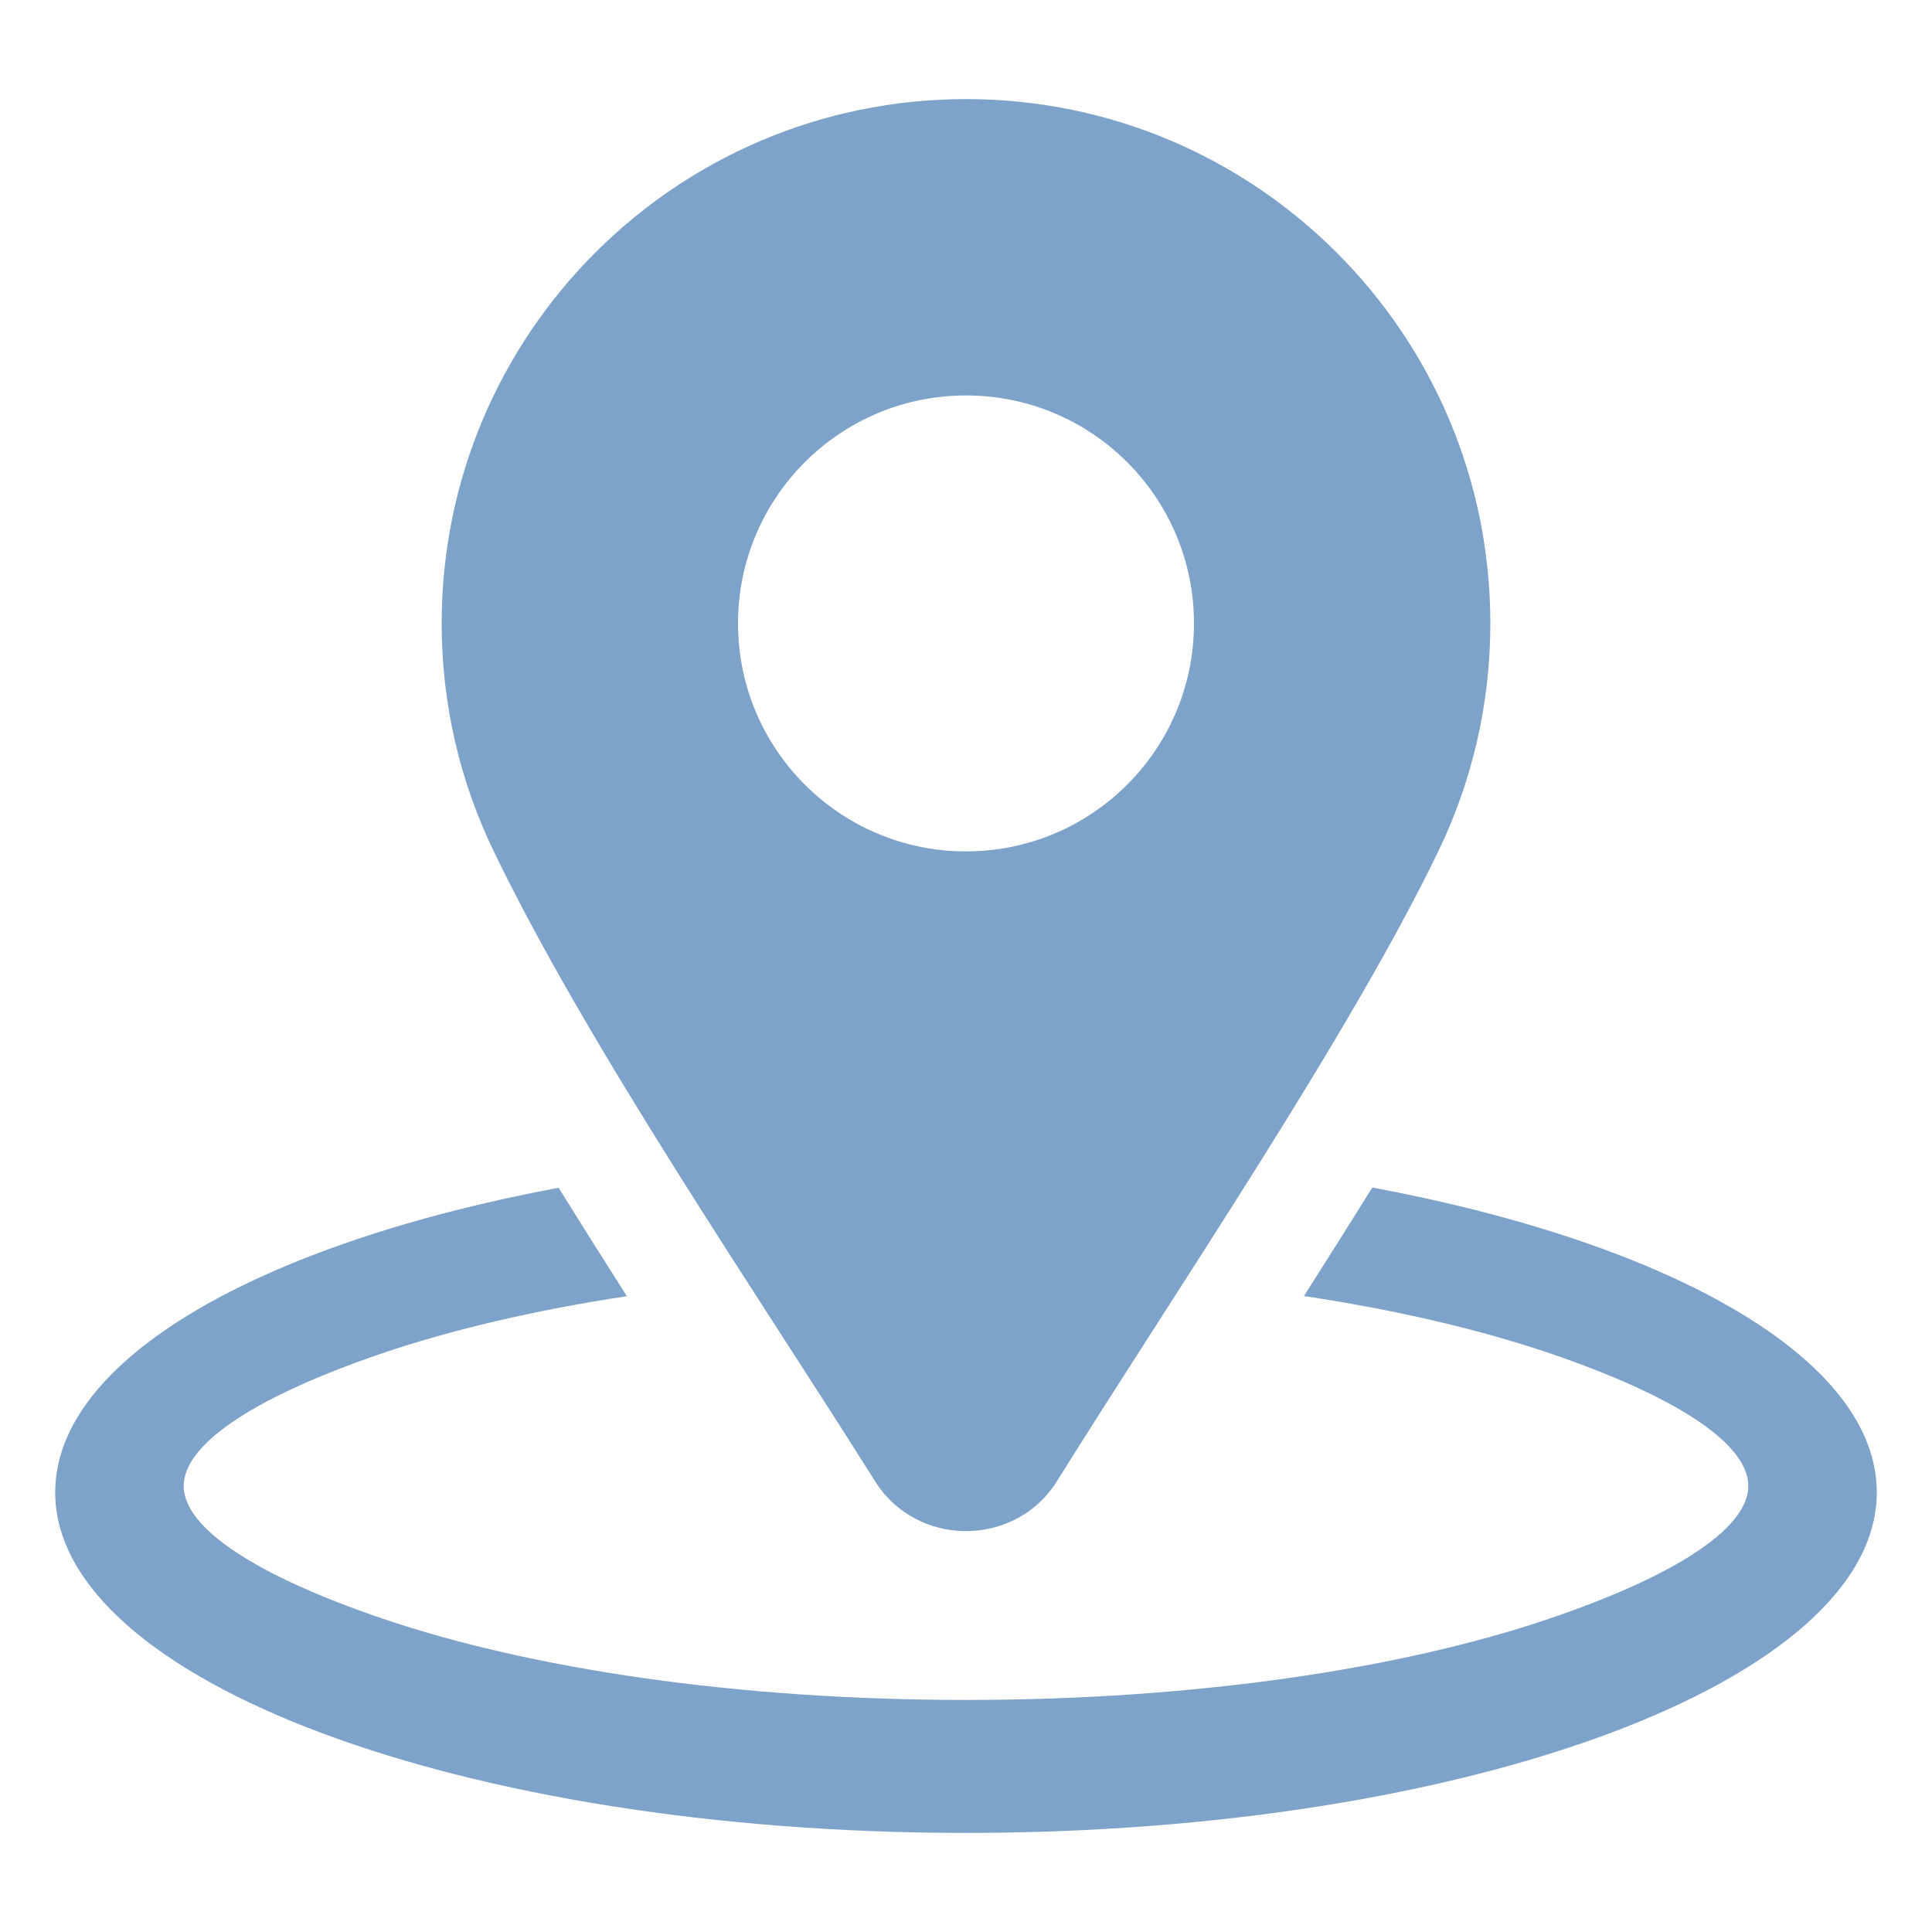 <?xml version="1.0" encoding="UTF-8"?>
<!DOCTYPE svg PUBLIC "-//W3C//DTD SVG 1.1//EN" "http://www.w3.org/Graphics/SVG/1.1/DTD/svg11.dtd">
<!-- Creator: CorelDRAW 2018 (64-Bit) -->
<svg xmlns="http://www.w3.org/2000/svg" xml:space="preserve" width="35px" height="35px" version="1.1" style="shape-rendering:geometricPrecision; text-rendering:geometricPrecision; image-rendering:optimizeQuality; fill-rule:evenodd; clip-rule:evenodd"
viewBox="0 0 3500 3500"
 xmlns:xlink="http://www.w3.org/1999/xlink">
 <defs>
  <style type="text/css">
   <![CDATA[
    .fil0 {fill:#7EA3CB}
   ]]>
  </style>
 </defs>
 <g id="Layer_x0020_1">
  <path class="fil0" d="M1916.8 2680.1c207.9,-333.5 528,-803.8 689.5,-1139.3 59.9,-124.5 93.6,-264 93.6,-411.4 0,-524.6 -425.3,-949.9 -949.9,-949.9 -524.6,0 -949.9,425.3 -949.9,949.9 0,147.7 33.9,287.6 94.1,412.3 171.5,355.4 476.2,800.3 689,1138.4 75.2,124.9 258.4,124.9 333.6,0zm569.3 -528.8c541.8,101.2 913.9,310.5 913.9,552.2 0,340.7 -738.7,617 -1650,617 -911.3,0 -1650,-276.3 -1650,-617 0,-241.4 371.2,-450.4 911.9,-551.8 40.8,65.7 82.3,131.4 123.8,196.5 -166.5,25.2 -316.3,60.4 -442.6,103.2 -222.5,75.6 -360.3,161.8 -360.3,240.5 0,78.7 137.8,164.8 360.3,240.4 268,91 641.5,147.3 1056.9,147.3 415.4,0 788.9,-56.3 1056.9,-147.3 222.5,-75.6 360.3,-161.7 360.3,-240.4 0,-78.7 -137.8,-164.9 -360.3,-240.5 -126.9,-43 -277.3,-78.3 -444.7,-103.5 41.5,-65.2 83,-130.9 123.9,-196.6zm-736.1 -608.9c228.1,0 413,-185 413,-413 0,-228.1 -184.9,-413 -413,-413 -228.1,0 -413,184.9 -413,413 0,228 184.9,413 413,413z"/>
 </g>
</svg>
